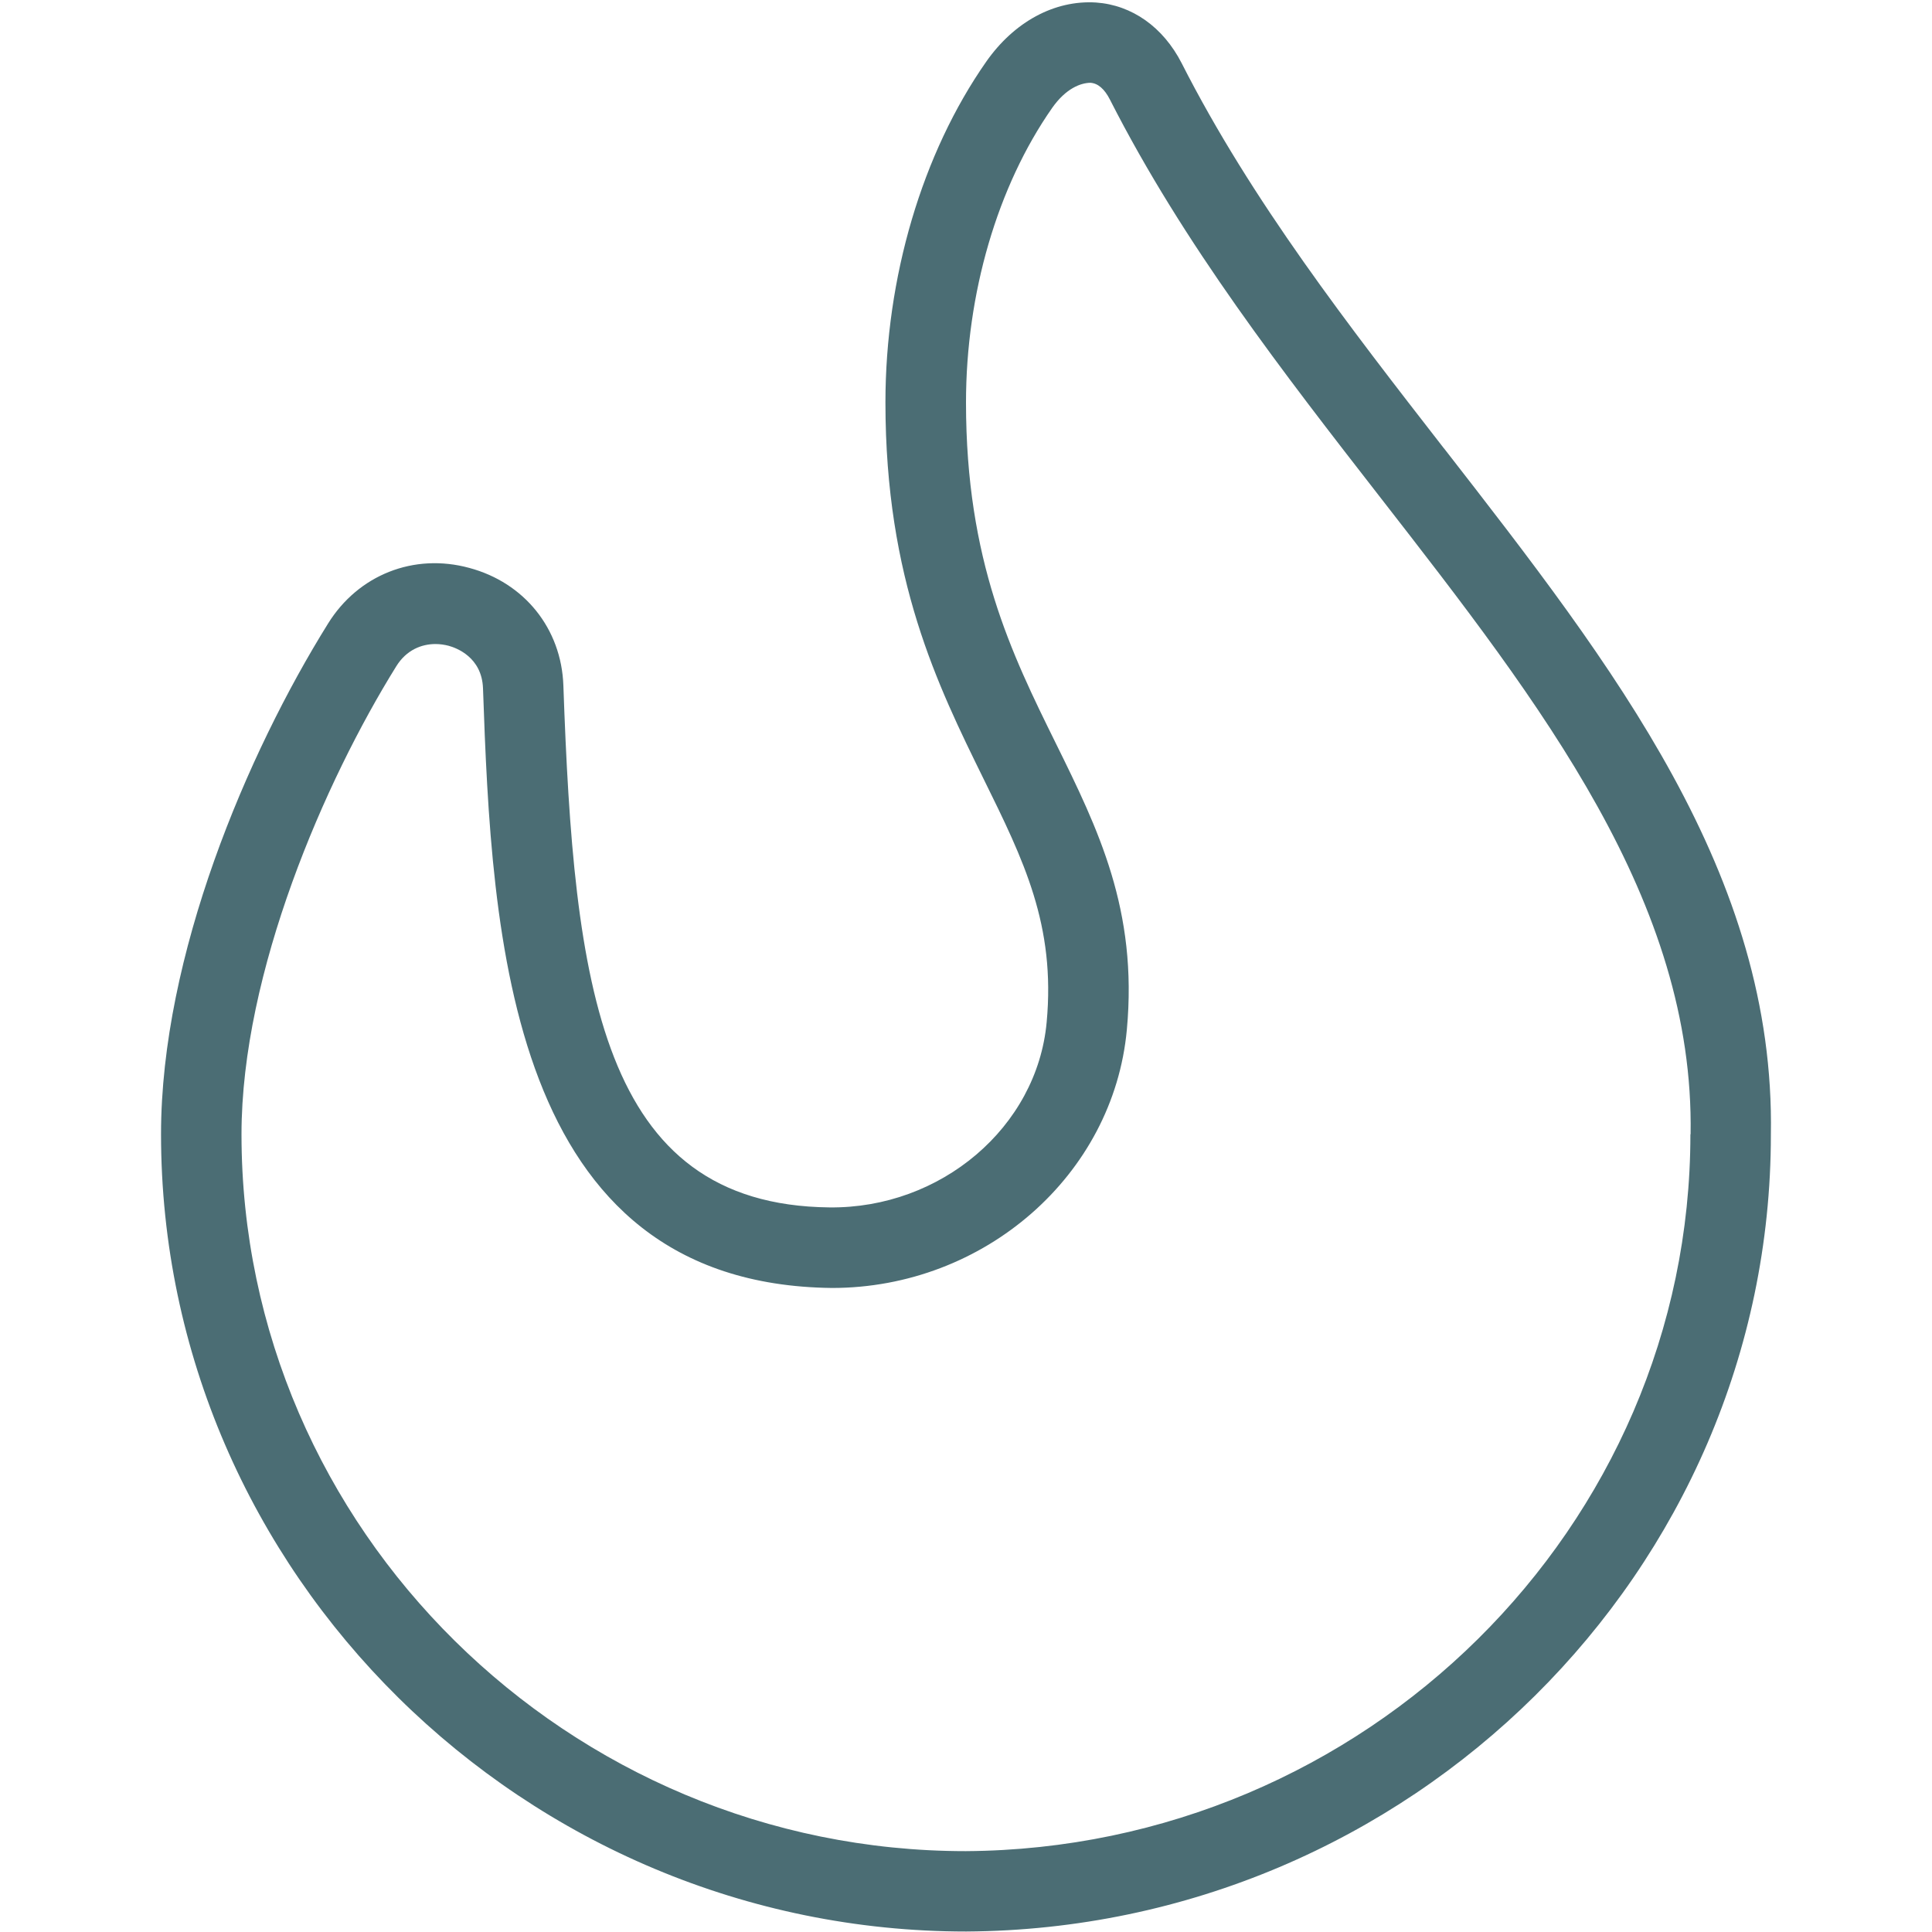 <svg width="20" height="20" viewBox="0 0 20 20" fill="none" xmlns="http://www.w3.org/2000/svg">
<path d="M14.948 4.642C13.969 3.382 12.957 2.081 12.232 0.653C12.041 0.281 11.719 0.052 11.346 0.026C10.916 -0.001 10.498 0.226 10.209 0.639C9.546 1.587 9.166 2.873 9.166 4.166C9.166 6 9.707 7.096 10.182 8.063C10.599 8.909 10.928 9.577 10.835 10.582C10.735 11.67 9.739 12.512 8.586 12.499C6.207 12.473 5.941 10.189 5.832 7.095C5.811 6.508 5.429 6.032 4.858 5.879C4.283 5.722 3.708 5.952 3.396 6.455C2.56 7.797 1.667 9.891 1.667 11.741C1.667 16.292 5.441 19.995 10.002 19.995C14.595 19.967 18.332 16.264 18.332 11.748C18.379 9.053 16.712 6.909 14.948 4.641V4.642ZM17.499 11.742C17.499 15.808 14.133 19.137 9.997 19.163C5.89 19.163 2.5 15.833 2.5 11.742C2.5 10.066 3.364 8.083 4.103 6.896C4.208 6.727 4.365 6.667 4.508 6.667C4.556 6.667 4.601 6.674 4.644 6.685C4.725 6.707 4.988 6.803 5 7.125C5.09 9.69 5.254 13.295 8.613 13.333C10.189 13.333 11.526 12.166 11.665 10.66C11.78 9.42 11.367 8.582 10.93 7.695C10.472 6.767 10 5.806 10 4.167C10 3.04 10.325 1.928 10.892 1.117C11.034 0.915 11.187 0.858 11.288 0.857C11.366 0.862 11.434 0.921 11.49 1.031C12.252 2.53 13.288 3.862 14.291 5.152C15.963 7.302 17.541 9.333 17.501 11.742L17.499 11.742Z" fill="#4B6D74"/>
</svg>
